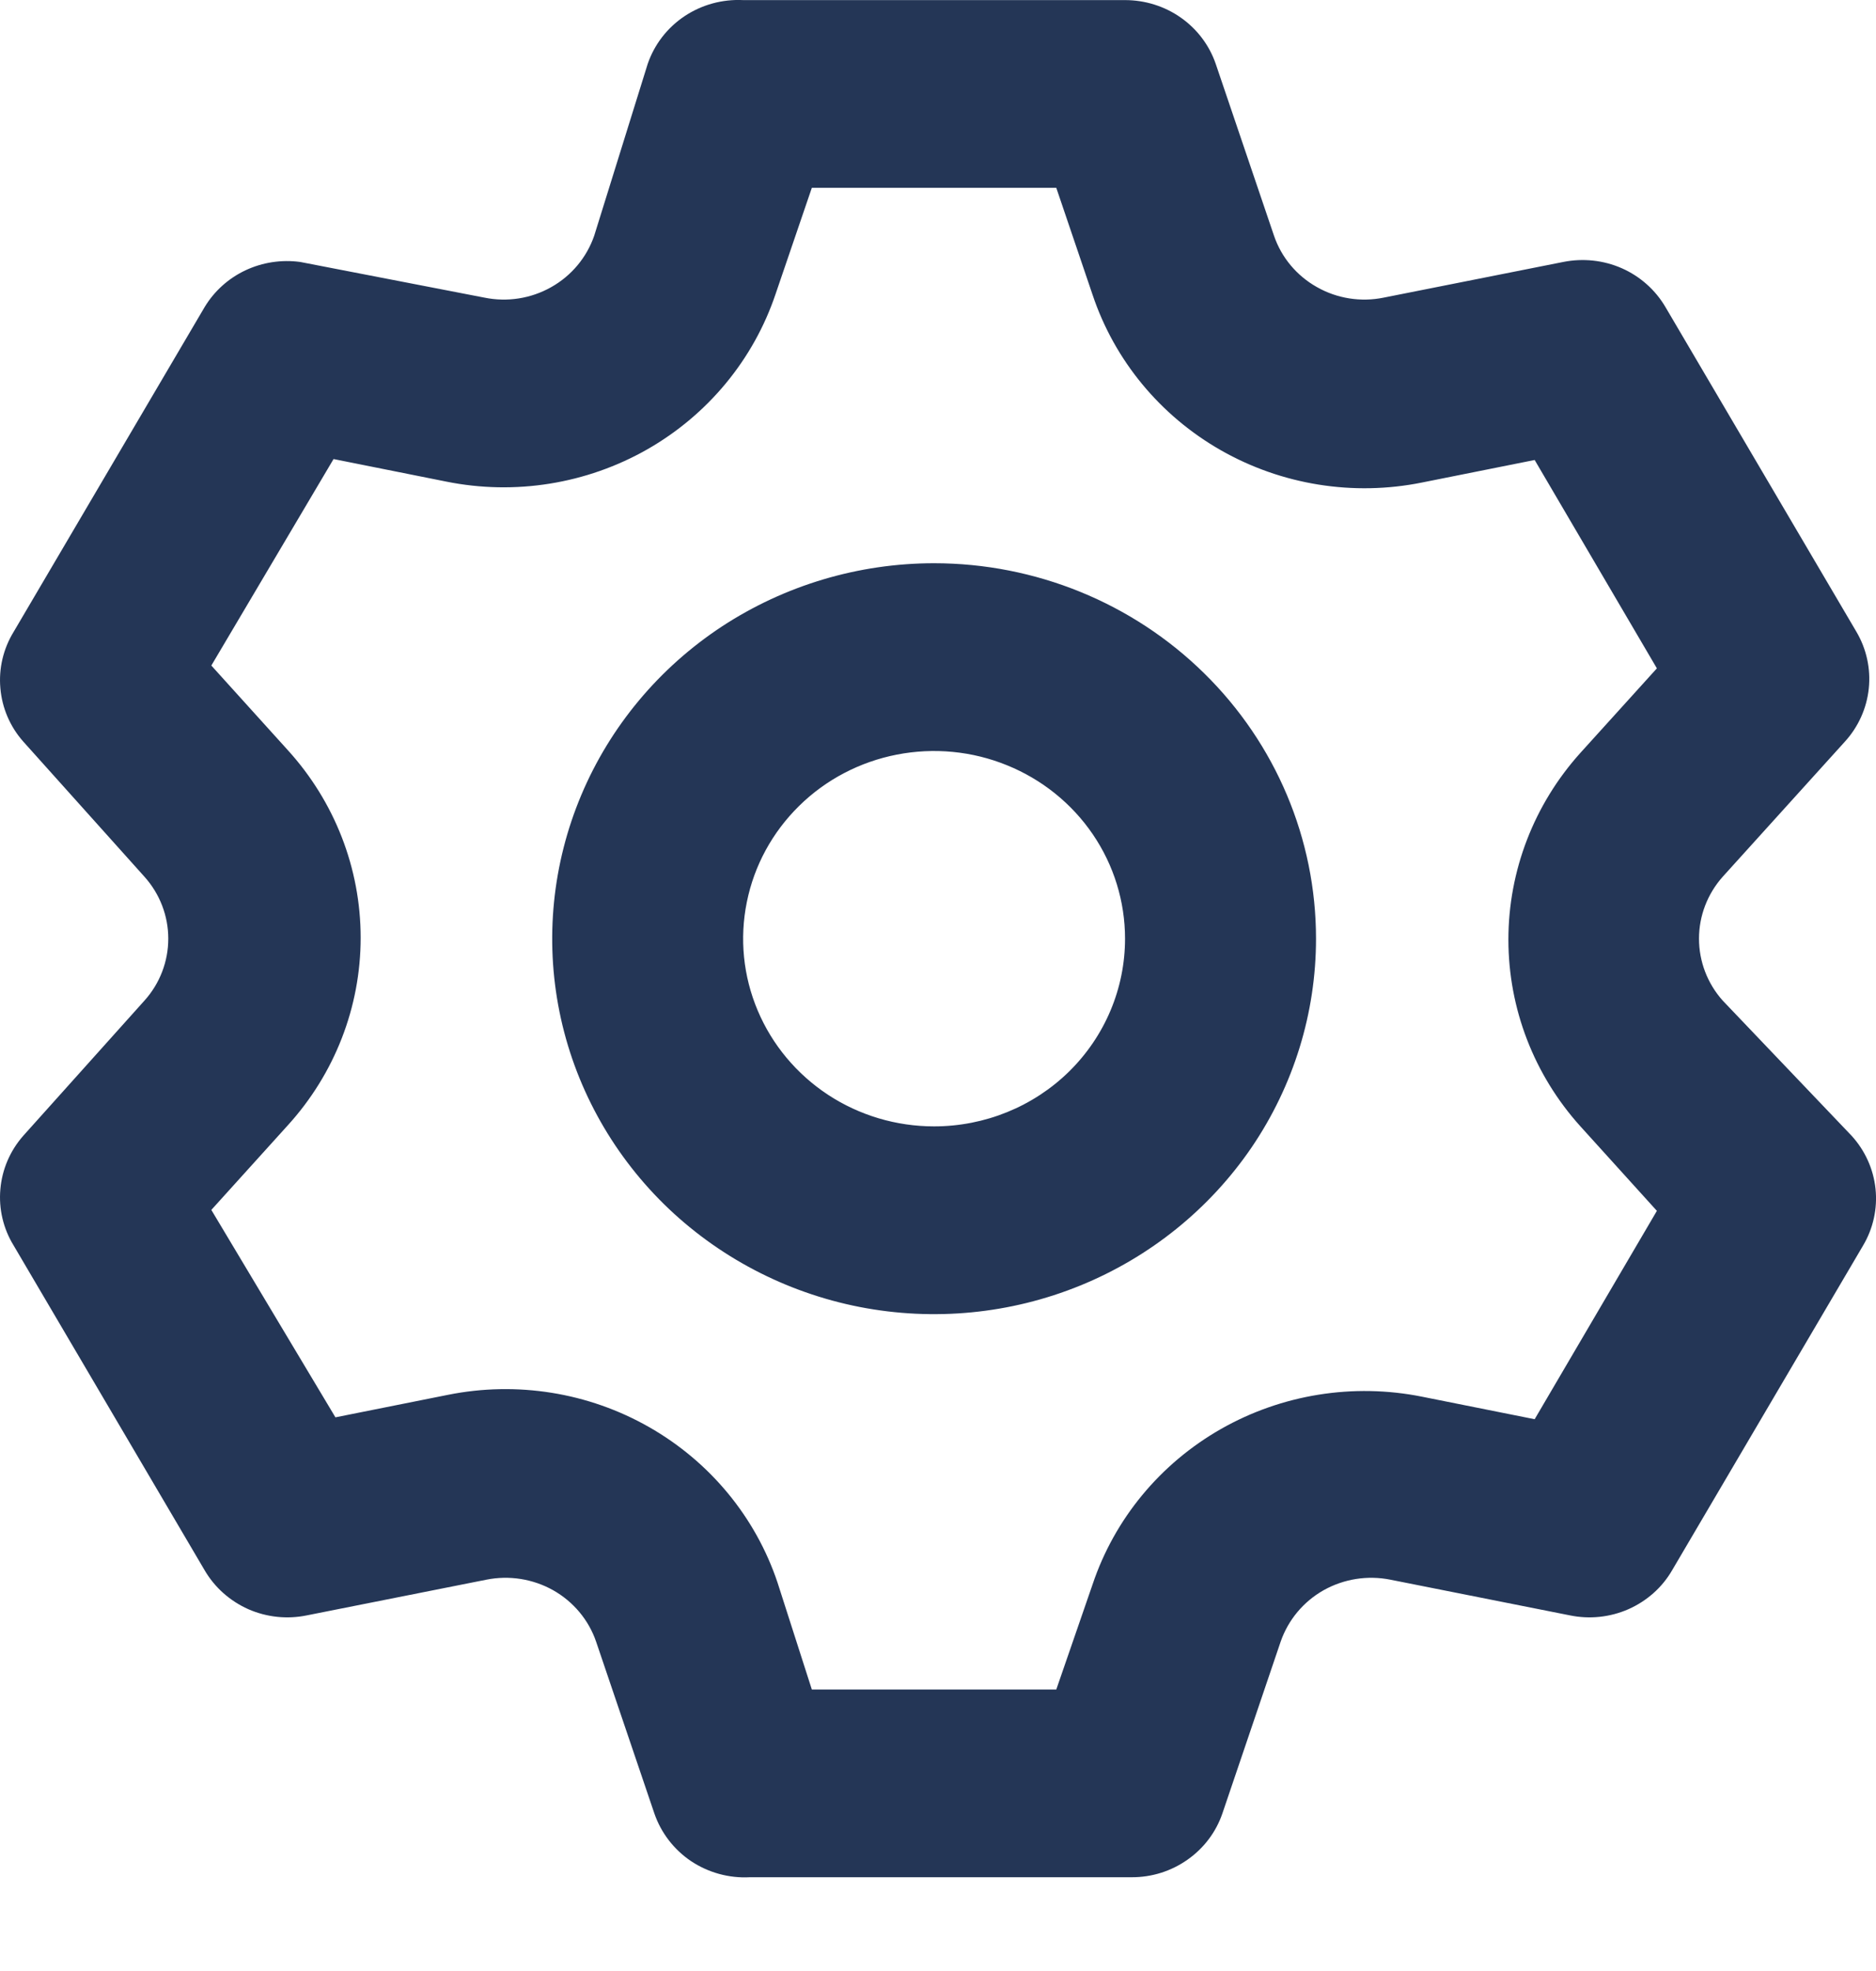 <svg width="20" height="21" viewBox="0 0 20 21" fill="none" xmlns="http://www.w3.org/2000/svg">
<path d="M18.366 10.661C18.203 10.479 18.113 10.244 18.113 10.001C18.113 9.758 18.203 9.524 18.366 9.341L19.669 7.901C19.812 7.744 19.901 7.546 19.923 7.336C19.945 7.126 19.899 6.914 19.791 6.731L17.755 3.271C17.648 3.089 17.485 2.944 17.29 2.858C17.094 2.772 16.876 2.749 16.666 2.791L14.752 3.171C14.509 3.221 14.255 3.181 14.04 3.059C13.824 2.938 13.661 2.743 13.582 2.511L12.961 0.681C12.893 0.483 12.763 0.31 12.589 0.188C12.416 0.066 12.207 0.001 11.994 0.001H7.923C7.701 -0.01 7.481 0.05 7.297 0.173C7.113 0.296 6.976 0.474 6.905 0.681L6.335 2.511C6.255 2.743 6.092 2.938 5.877 3.059C5.661 3.181 5.408 3.221 5.164 3.171L3.2 2.791C3.001 2.764 2.798 2.795 2.617 2.88C2.436 2.965 2.284 3.102 2.182 3.271L0.146 6.731C0.035 6.912 -0.015 7.122 0.004 7.333C0.022 7.543 0.107 7.742 0.248 7.901L1.54 9.341C1.704 9.524 1.794 9.758 1.794 10.001C1.794 10.244 1.704 10.479 1.54 10.661L0.248 12.101C0.107 12.261 0.022 12.46 0.004 12.67C-0.015 12.88 0.035 13.091 0.146 13.271L2.182 16.731C2.289 16.914 2.452 17.058 2.647 17.145C2.843 17.231 3.061 17.254 3.271 17.211L5.184 16.831C5.428 16.782 5.681 16.822 5.897 16.943C6.113 17.065 6.276 17.26 6.355 17.491L6.976 19.321C7.047 19.528 7.185 19.707 7.368 19.83C7.552 19.952 7.772 20.013 7.994 20.001H12.065C12.279 20.002 12.487 19.936 12.66 19.814C12.834 19.692 12.964 19.52 13.032 19.321L13.653 17.491C13.733 17.26 13.895 17.065 14.111 16.943C14.327 16.822 14.58 16.782 14.824 16.831L16.737 17.211C16.947 17.254 17.165 17.231 17.361 17.145C17.557 17.058 17.72 16.914 17.826 16.731L19.862 13.271C19.97 13.089 20.017 12.877 19.995 12.667C19.973 12.457 19.884 12.259 19.74 12.101L18.366 10.661ZM16.849 12.001L17.664 12.901L16.361 15.121L15.16 14.881C14.427 14.734 13.664 14.857 13.017 15.225C12.369 15.594 11.882 16.183 11.648 16.881L11.261 18.001H8.655L8.289 16.861C8.055 16.163 7.568 15.574 6.92 15.205C6.273 14.836 5.51 14.714 4.777 14.861L3.576 15.101L2.253 12.891L3.067 11.991C3.568 11.441 3.845 10.729 3.845 9.991C3.845 9.253 3.568 8.541 3.067 7.991L2.253 7.091L3.556 4.891L4.757 5.131C5.49 5.279 6.253 5.156 6.9 4.788C7.547 4.419 8.034 3.83 8.269 3.131L8.655 2.001H11.261L11.648 3.141C11.882 3.84 12.369 4.429 13.017 4.798C13.664 5.166 14.427 5.289 15.16 5.141L16.361 4.901L17.664 7.121L16.849 8.021C16.354 8.57 16.081 9.278 16.081 10.011C16.081 10.745 16.354 11.453 16.849 12.001ZM9.958 6.001C9.153 6.001 8.366 6.236 7.696 6.675C7.027 7.115 6.505 7.74 6.197 8.471C5.889 9.202 5.808 10.006 5.965 10.782C6.122 11.558 6.51 12.27 7.079 12.83C7.649 13.389 8.374 13.77 9.164 13.925C9.954 14.079 10.772 14 11.516 13.697C12.26 13.394 12.896 12.881 13.344 12.224C13.791 11.566 14.03 10.793 14.03 10.001C14.03 8.94 13.601 7.923 12.837 7.173C12.074 6.423 11.038 6.001 9.958 6.001ZM9.958 12.001C9.556 12.001 9.162 11.884 8.827 11.664C8.493 11.444 8.232 11.132 8.078 10.767C7.923 10.401 7.883 9.999 7.962 9.611C8.04 9.223 8.234 8.867 8.519 8.587C8.803 8.307 9.166 8.117 9.561 8.04C9.956 7.963 10.365 8.002 10.737 8.154C11.109 8.305 11.427 8.561 11.651 8.89C11.875 9.219 11.994 9.606 11.994 10.001C11.994 10.532 11.78 11.04 11.398 11.416C11.016 11.791 10.498 12.001 9.958 12.001Z" fill="#243656"/>
</svg>
